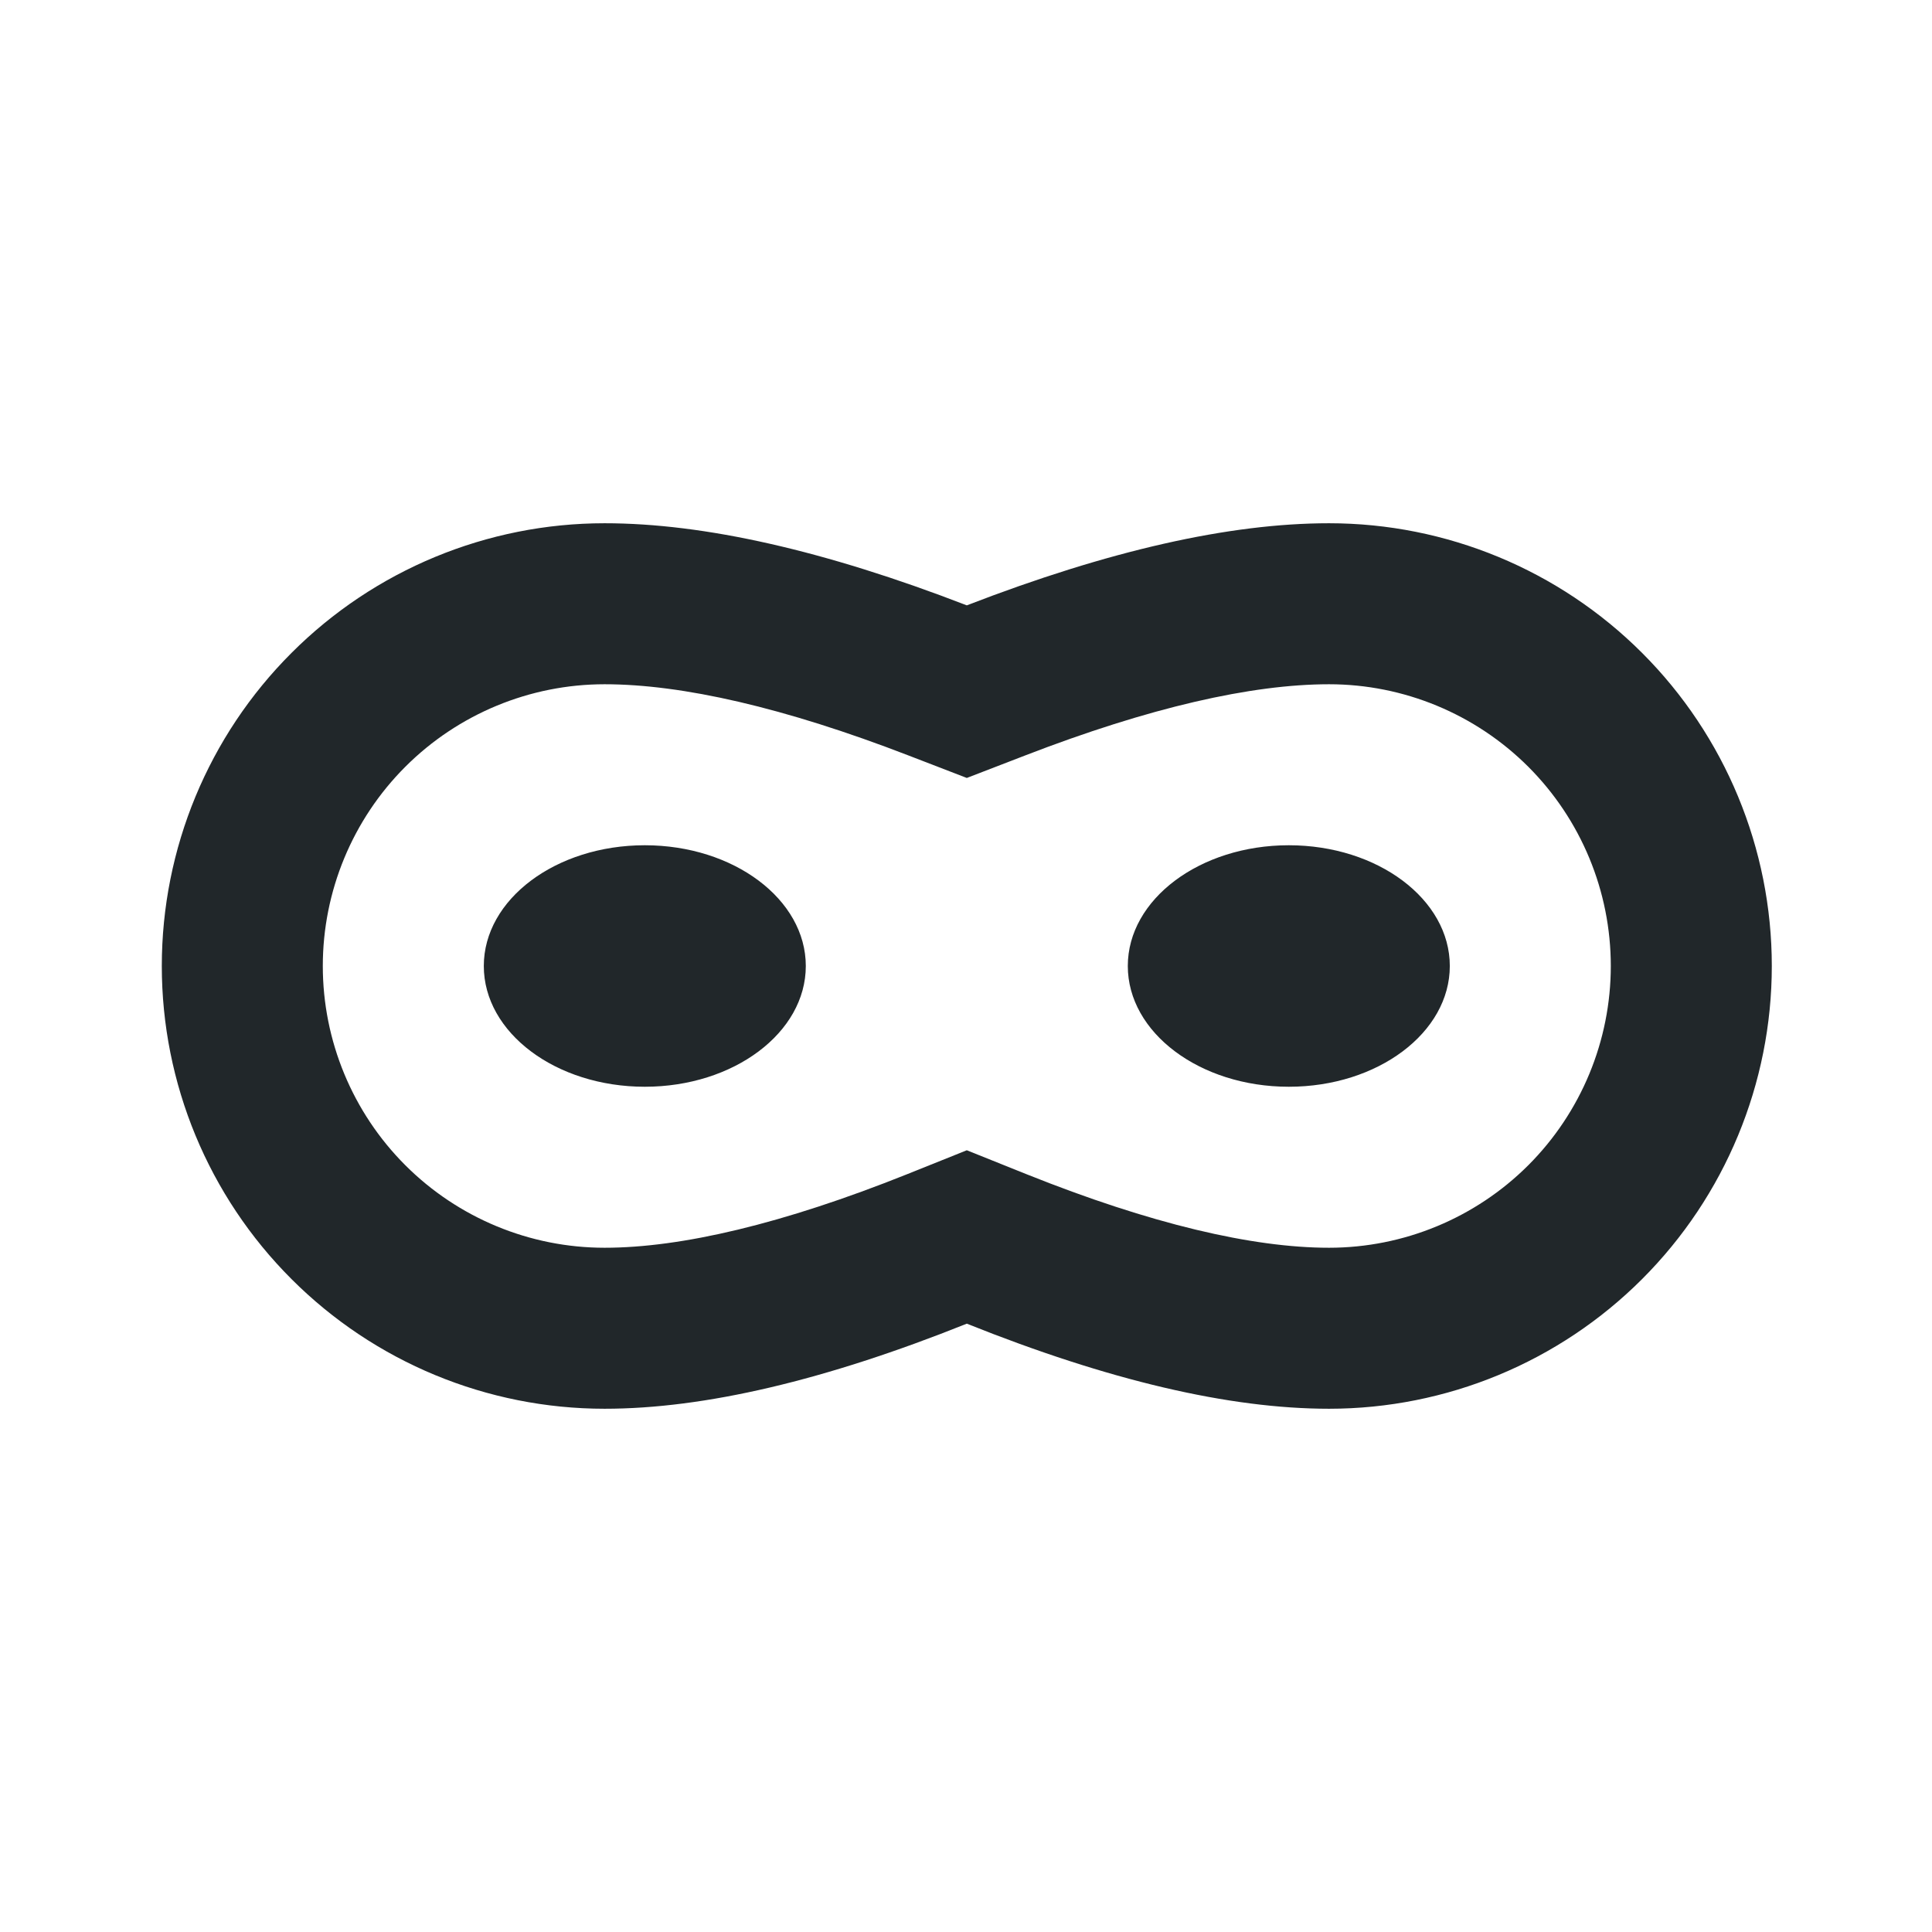 <svg width="24" height="24" viewBox="0 0 24 24" fill="none" xmlns="http://www.w3.org/2000/svg">
<path d="M12.01 7.52C13.77 6.84 15.27 6.5 16.51 6.5C17.968 6.5 19.367 7.079 20.399 8.111C21.43 9.142 22.01 10.541 22.01 12C22.01 13.459 21.43 14.858 20.399 15.889C19.367 16.921 17.968 17.5 16.51 17.5C15.27 17.5 13.77 17.148 12.01 16.443C10.25 17.148 8.75 17.5 7.51 17.5C6.051 17.5 4.652 16.921 3.621 15.889C2.589 14.858 2.01 13.459 2.01 12C2.01 10.541 2.589 9.142 3.621 8.111C4.652 7.079 6.051 6.5 7.51 6.5C8.75 6.5 10.25 6.84 12.01 7.52ZM12.731 9.386L12.01 9.664L11.289 9.386C9.741 8.788 8.473 8.5 7.51 8.5C6.582 8.5 5.691 8.869 5.035 9.525C4.379 10.181 4.01 11.072 4.01 12C4.01 12.928 4.379 13.819 5.035 14.475C5.691 15.131 6.582 15.5 7.51 15.5C8.463 15.5 9.725 15.204 11.267 14.587L12.01 14.289L12.753 14.587C14.295 15.204 15.557 15.5 16.51 15.5C17.438 15.5 18.328 15.131 18.985 14.475C19.641 13.819 20.01 12.928 20.01 12C20.01 11.072 19.641 10.181 18.985 9.525C18.328 8.869 17.438 8.5 16.51 8.5C15.547 8.5 14.279 8.788 12.731 9.386ZM8.01 13.5C6.905 13.5 6.01 12.828 6.01 12C6.01 11.172 6.905 10.5 8.01 10.5C9.115 10.5 10.01 11.172 10.01 12C10.01 12.828 9.115 13.5 8.01 13.5ZM16.01 13.5C14.905 13.5 14.01 12.828 14.01 12C14.01 11.172 14.905 10.5 16.01 10.5C17.115 10.5 18.01 11.172 18.01 12C18.01 12.828 17.115 13.5 16.01 13.5Z" fill="#21272A"/>
</svg>
